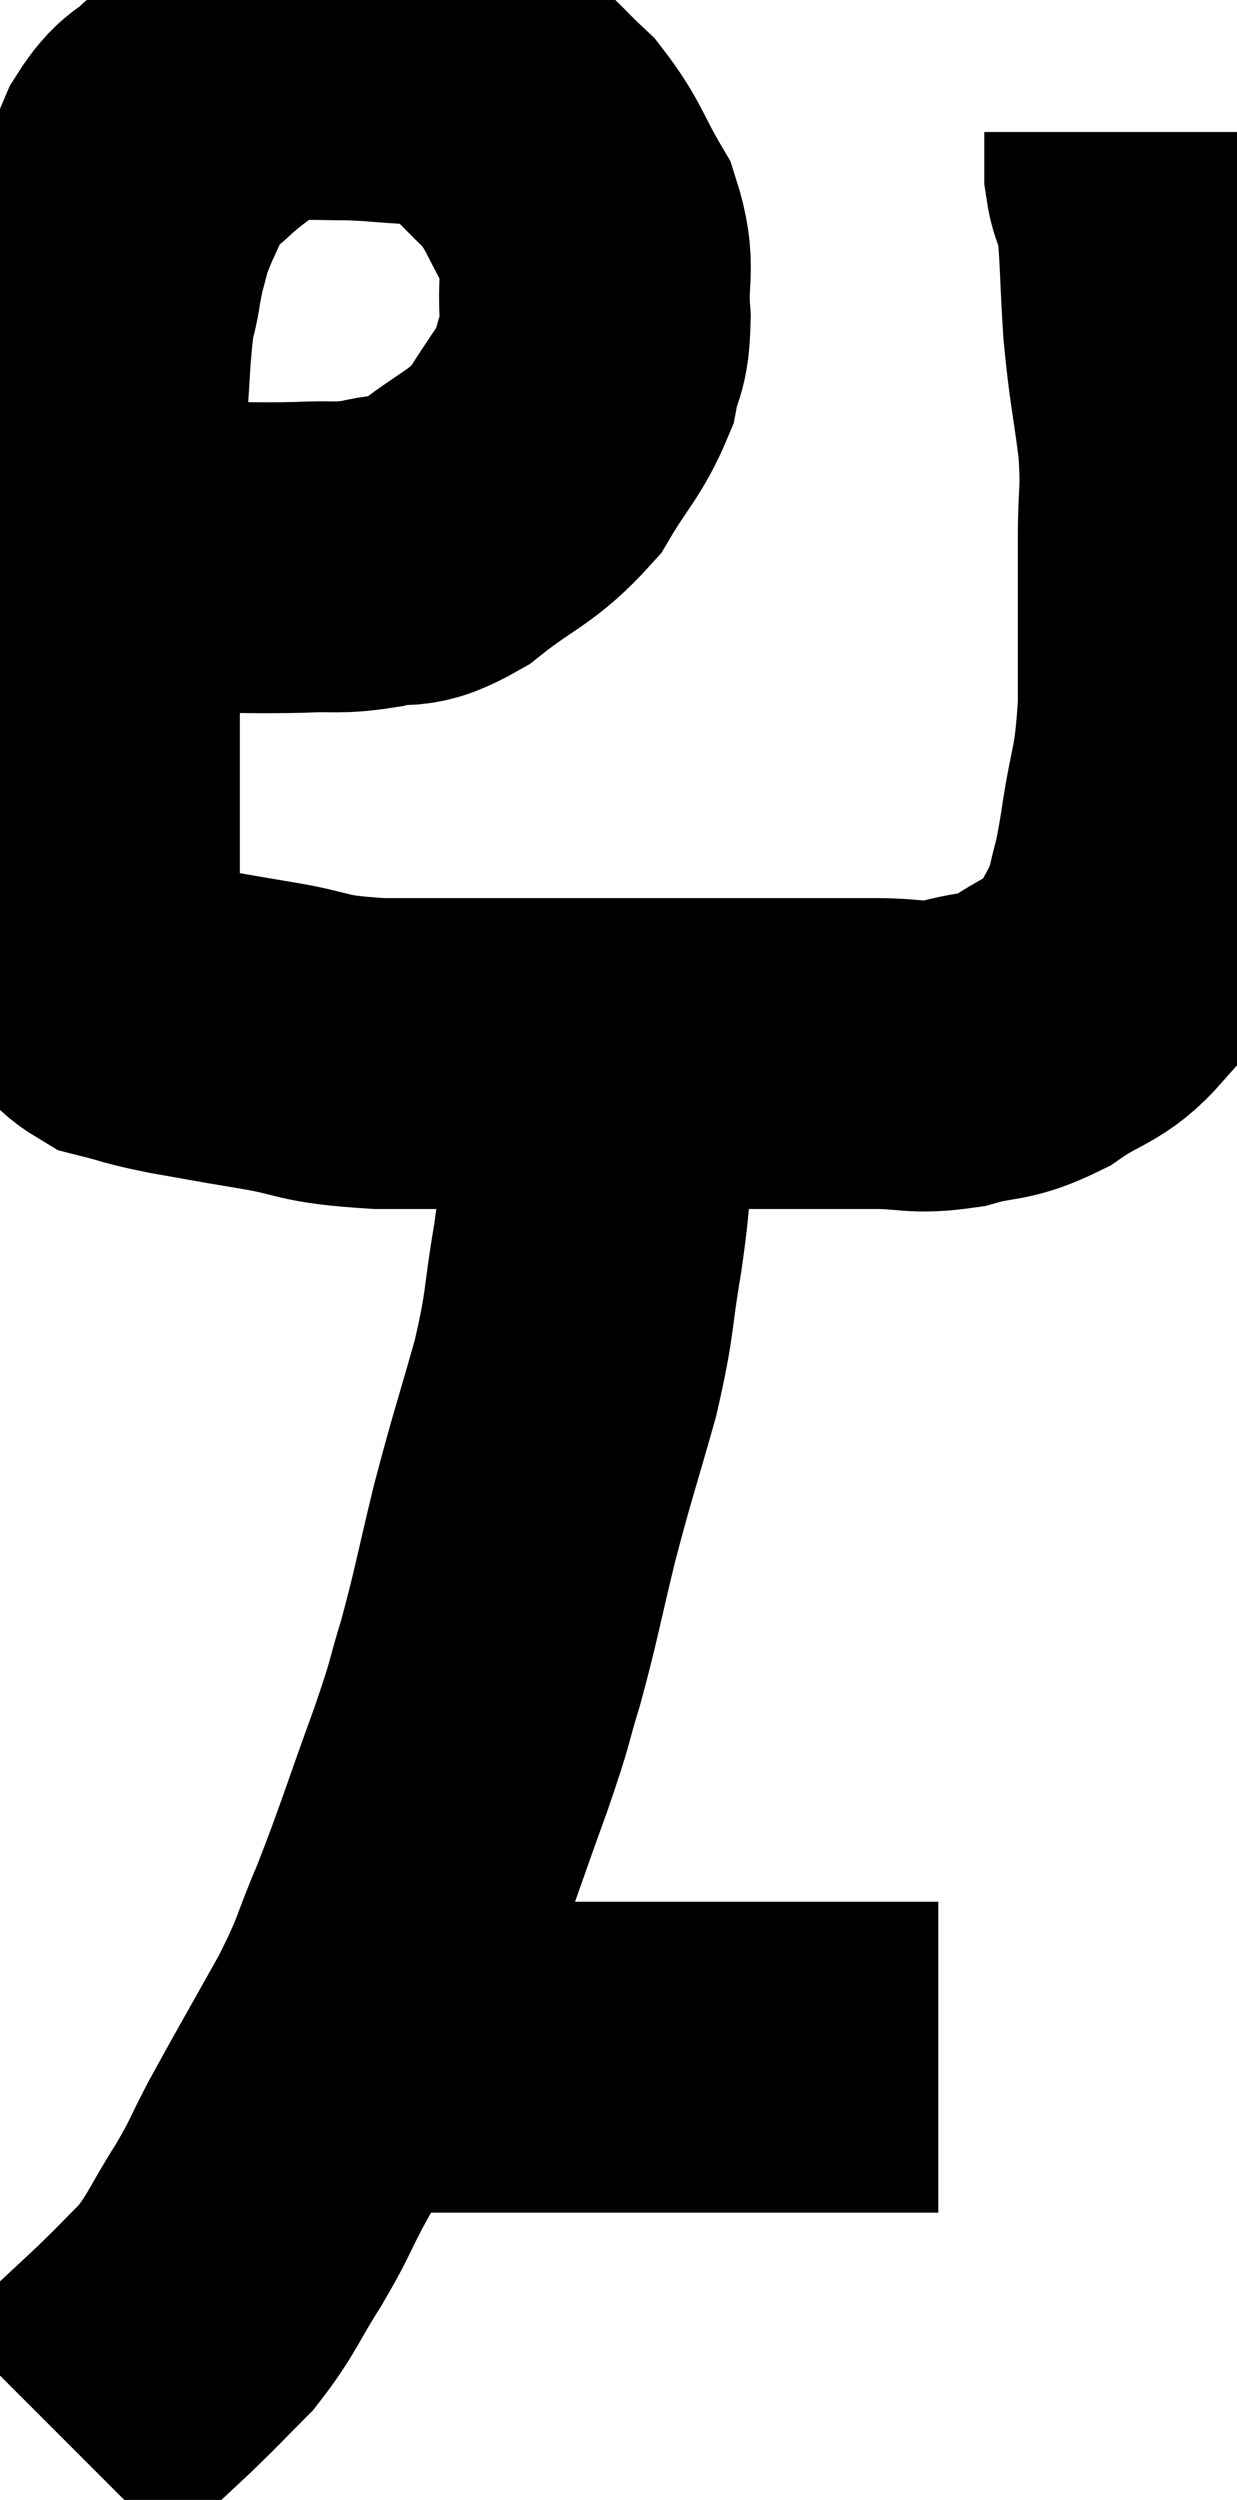 <svg xmlns="http://www.w3.org/2000/svg" viewBox="10.7 2.257 19.907 40.203" width="19.907" height="40.203"><path d="M 11.76 11.22 C 12.84 11.22, 12.975 11.22, 13.92 11.22 C 14.73 11.22, 14.85 11.235, 15.54 11.22 C 16.11 11.19, 16.11 11.25, 16.68 11.16 C 17.25 11.01, 17.16 11.235, 17.82 10.86 C 18.57 10.26, 18.75 10.29, 19.32 9.66 C 19.71 9, 19.86 8.91, 20.1 8.34 C 20.19 7.86, 20.265 7.995, 20.28 7.38 C 20.22 6.63, 20.385 6.585, 20.16 5.88 C 19.77 5.22, 19.785 5.085, 19.38 4.56 C 18.96 4.17, 18.915 4.065, 18.54 3.78 C 18.21 3.6, 18.195 3.525, 17.88 3.42 C 17.58 3.39, 17.67 3.39, 17.28 3.36 C 16.8 3.33, 16.785 3.315, 16.32 3.3 C 15.87 3.3, 15.81 3.285, 15.42 3.3 C 15.09 3.33, 15.18 3.15, 14.76 3.36 C 14.25 3.75, 14.16 3.78, 13.74 4.14 C 13.41 4.47, 13.365 4.35, 13.08 4.8 C 12.84 5.37, 12.765 5.46, 12.6 5.94 C 12.51 6.33, 12.51 6.225, 12.42 6.72 C 12.33 7.32, 12.33 6.87, 12.24 7.92 C 12.15 9.42, 12.105 9.825, 12.06 10.92 C 12.06 11.61, 12.06 11.595, 12.06 12.3 C 12.06 13.02, 12.06 12.975, 12.06 13.74 C 12.06 14.55, 12.06 14.625, 12.06 15.36 C 12.06 16.02, 12.06 16.08, 12.06 16.68 C 12.06 17.22, 11.925 17.325, 12.06 17.76 C 12.33 18.09, 12.225 18.195, 12.6 18.42 C 13.08 18.54, 12.975 18.54, 13.56 18.66 C 14.25 18.78, 14.13 18.765, 14.94 18.9 C 15.87 19.05, 15.615 19.125, 16.8 19.2 C 18.24 19.2, 18.39 19.2, 19.68 19.2 C 20.82 19.2, 21 19.2, 21.96 19.2 C 22.74 19.2, 22.815 19.2, 23.52 19.2 C 24.15 19.2, 24.15 19.2, 24.78 19.2 C 25.41 19.2, 25.41 19.29, 26.04 19.2 C 26.67 19.02, 26.685 19.14, 27.3 18.84 C 27.9 18.42, 28.065 18.495, 28.5 18 C 28.77 17.43, 28.845 17.43, 29.04 16.86 C 29.16 16.29, 29.145 16.53, 29.28 15.72 C 29.43 14.67, 29.505 14.82, 29.58 13.62 C 29.58 12.27, 29.58 11.985, 29.58 10.92 C 29.58 10.14, 29.64 10.215, 29.58 9.36 C 29.46 8.43, 29.43 8.43, 29.34 7.5 C 29.28 6.57, 29.295 6.255, 29.22 5.64 C 29.13 5.34, 29.085 5.355, 29.04 5.04 C 29.04 4.71, 29.04 4.545, 29.04 4.38 C 29.04 4.38, 29.04 4.38, 29.04 4.38 L 29.04 4.38" fill="none" stroke="black" stroke-width="5"></path><path d="M 20.52 19.02 C 20.43 19.8, 20.43 19.755, 20.34 20.58 C 20.25 21.45, 20.295 21.36, 20.16 22.32 C 19.98 23.37, 20.055 23.31, 19.8 24.42 C 19.47 25.59, 19.44 25.62, 19.14 26.76 C 18.87 27.87, 18.855 28.035, 18.6 28.98 C 18.36 29.76, 18.48 29.49, 18.12 30.54 C 17.64 31.86, 17.58 32.1, 17.16 33.18 C 16.8 34.02, 16.905 33.93, 16.44 34.86 C 15.87 35.88, 15.735 36.105, 15.3 36.9 C 15 37.47, 15.06 37.425, 14.7 38.04 C 14.28 38.7, 14.28 38.82, 13.86 39.36 C 13.44 39.78, 13.47 39.765, 13.02 40.2 C 12.54 40.65, 12.39 40.785, 12.06 41.1 C 11.88 41.28, 11.79 41.37, 11.7 41.46 C 11.7 41.46, 11.7 41.46, 11.7 41.46 L 11.7 41.46" fill="none" stroke="black" stroke-width="5"></path><path d="M 16.32 35.34 C 17.04 35.34, 16.665 35.34, 17.76 35.34 C 19.23 35.34, 19.35 35.34, 20.7 35.34 C 21.93 35.34, 21.915 35.34, 23.16 35.34 C 24.42 35.34, 25.02 35.34, 25.68 35.34 C 25.74 35.34, 25.77 35.34, 25.8 35.34 L 25.8 35.34" fill="none" stroke="black" stroke-width="5"></path></svg>